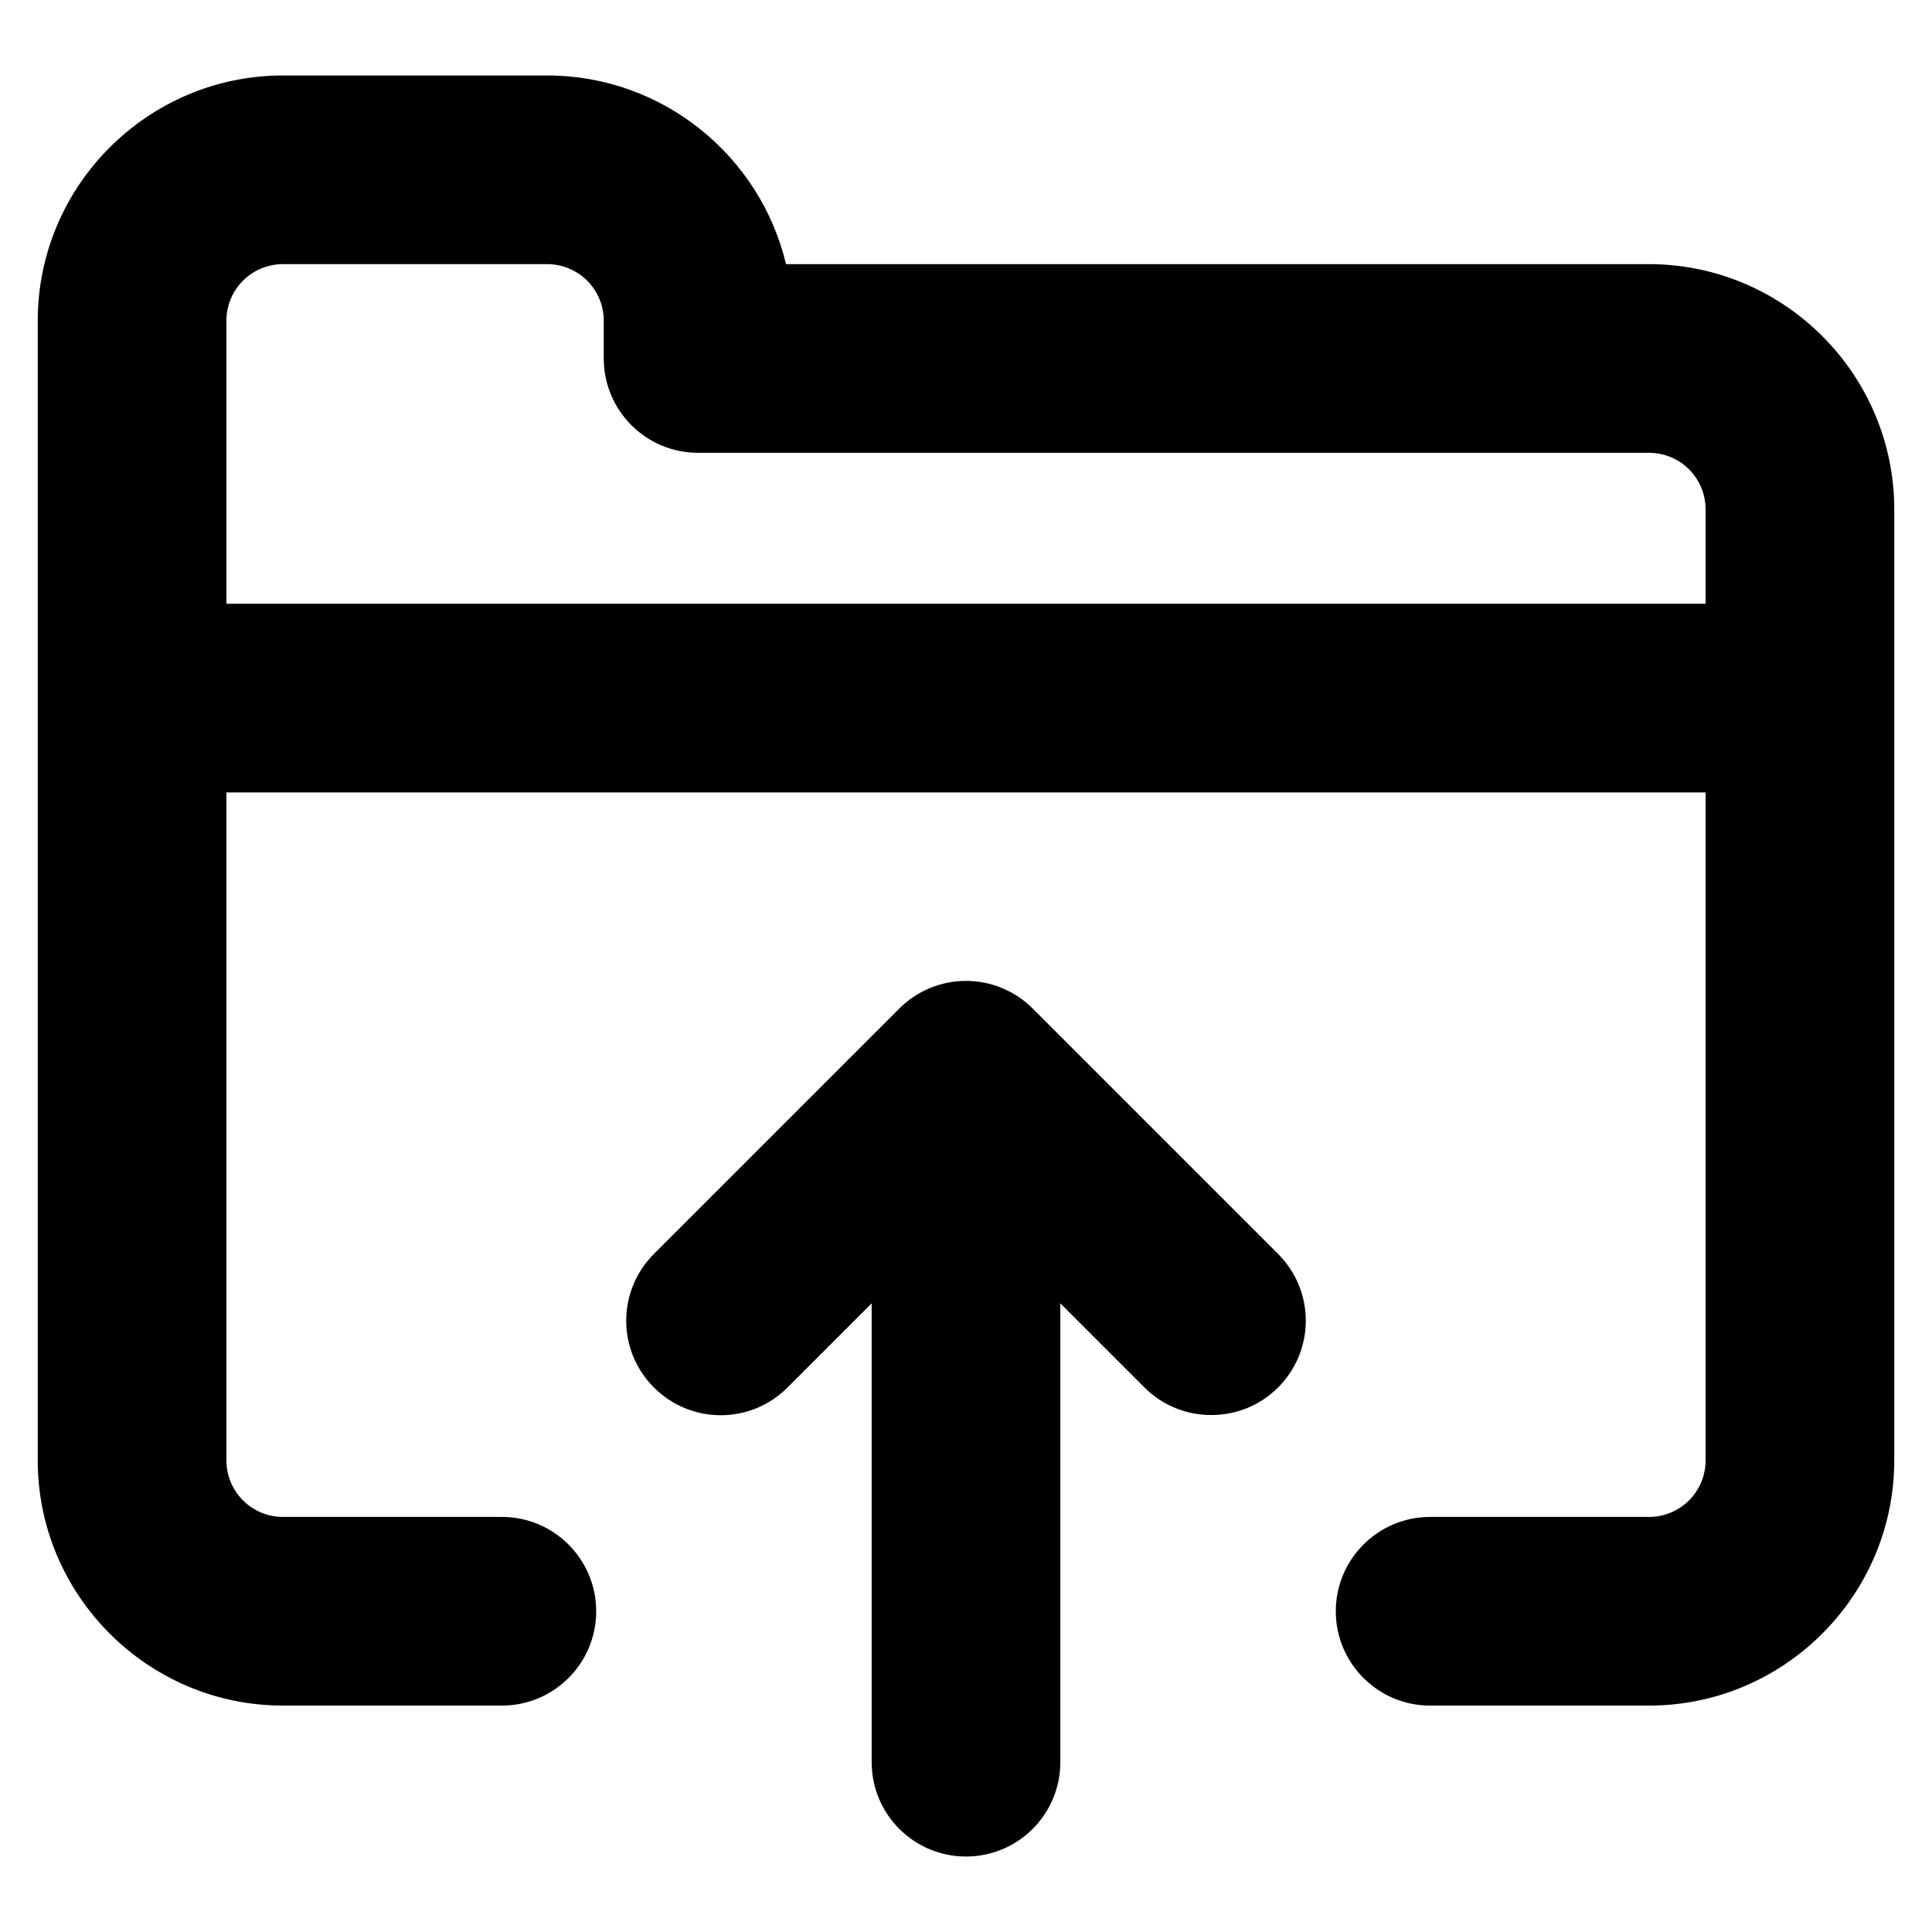 <svg xmlns="http://www.w3.org/2000/svg" viewBox="0 0 512 512"><path d="M437 70H208.3c-6.8-28.6-32.6-50-63.3-50H75c-35.8 0-65 29.2-65 65v302c0 35.8 29.2 65 65 65h58c13.8 0 25-11.2 25-25s-11.2-25-25-25H75c-8.3 0-15-6.7-15-15V210h392v177c0 8.3-6.7 15-15 15h-58c-13.8 0-25 11.2-25 25s11.2 25 25 25h58c35.8 0 65-29.2 65-65V135c0-35.8-29.2-65-65-65zM60 160V85c0-8.3 6.7-15 15-15h70c8.3 0 15 6.7 15 15v10c0 13.8 11.2 25 25 25h252c8.3 0 15 6.7 15 15v25H60z"/><path d="M273.7 267.3c-9.8-9.8-25.6-9.8-35.4 0l-65 65c-9.8 9.8-9.8 25.6 0 35.4 9.8 9.8 25.6 9.8 35.4 0l22.3-22.3V467c0 13.8 11.2 25 25 25s25-11.2 25-25V345.4l22.3 22.3c4.9 4.9 11.3 7.3 17.7 7.3s12.8-2.4 17.7-7.3c9.8-9.8 9.8-25.6 0-35.4l-65-65z"/></svg>